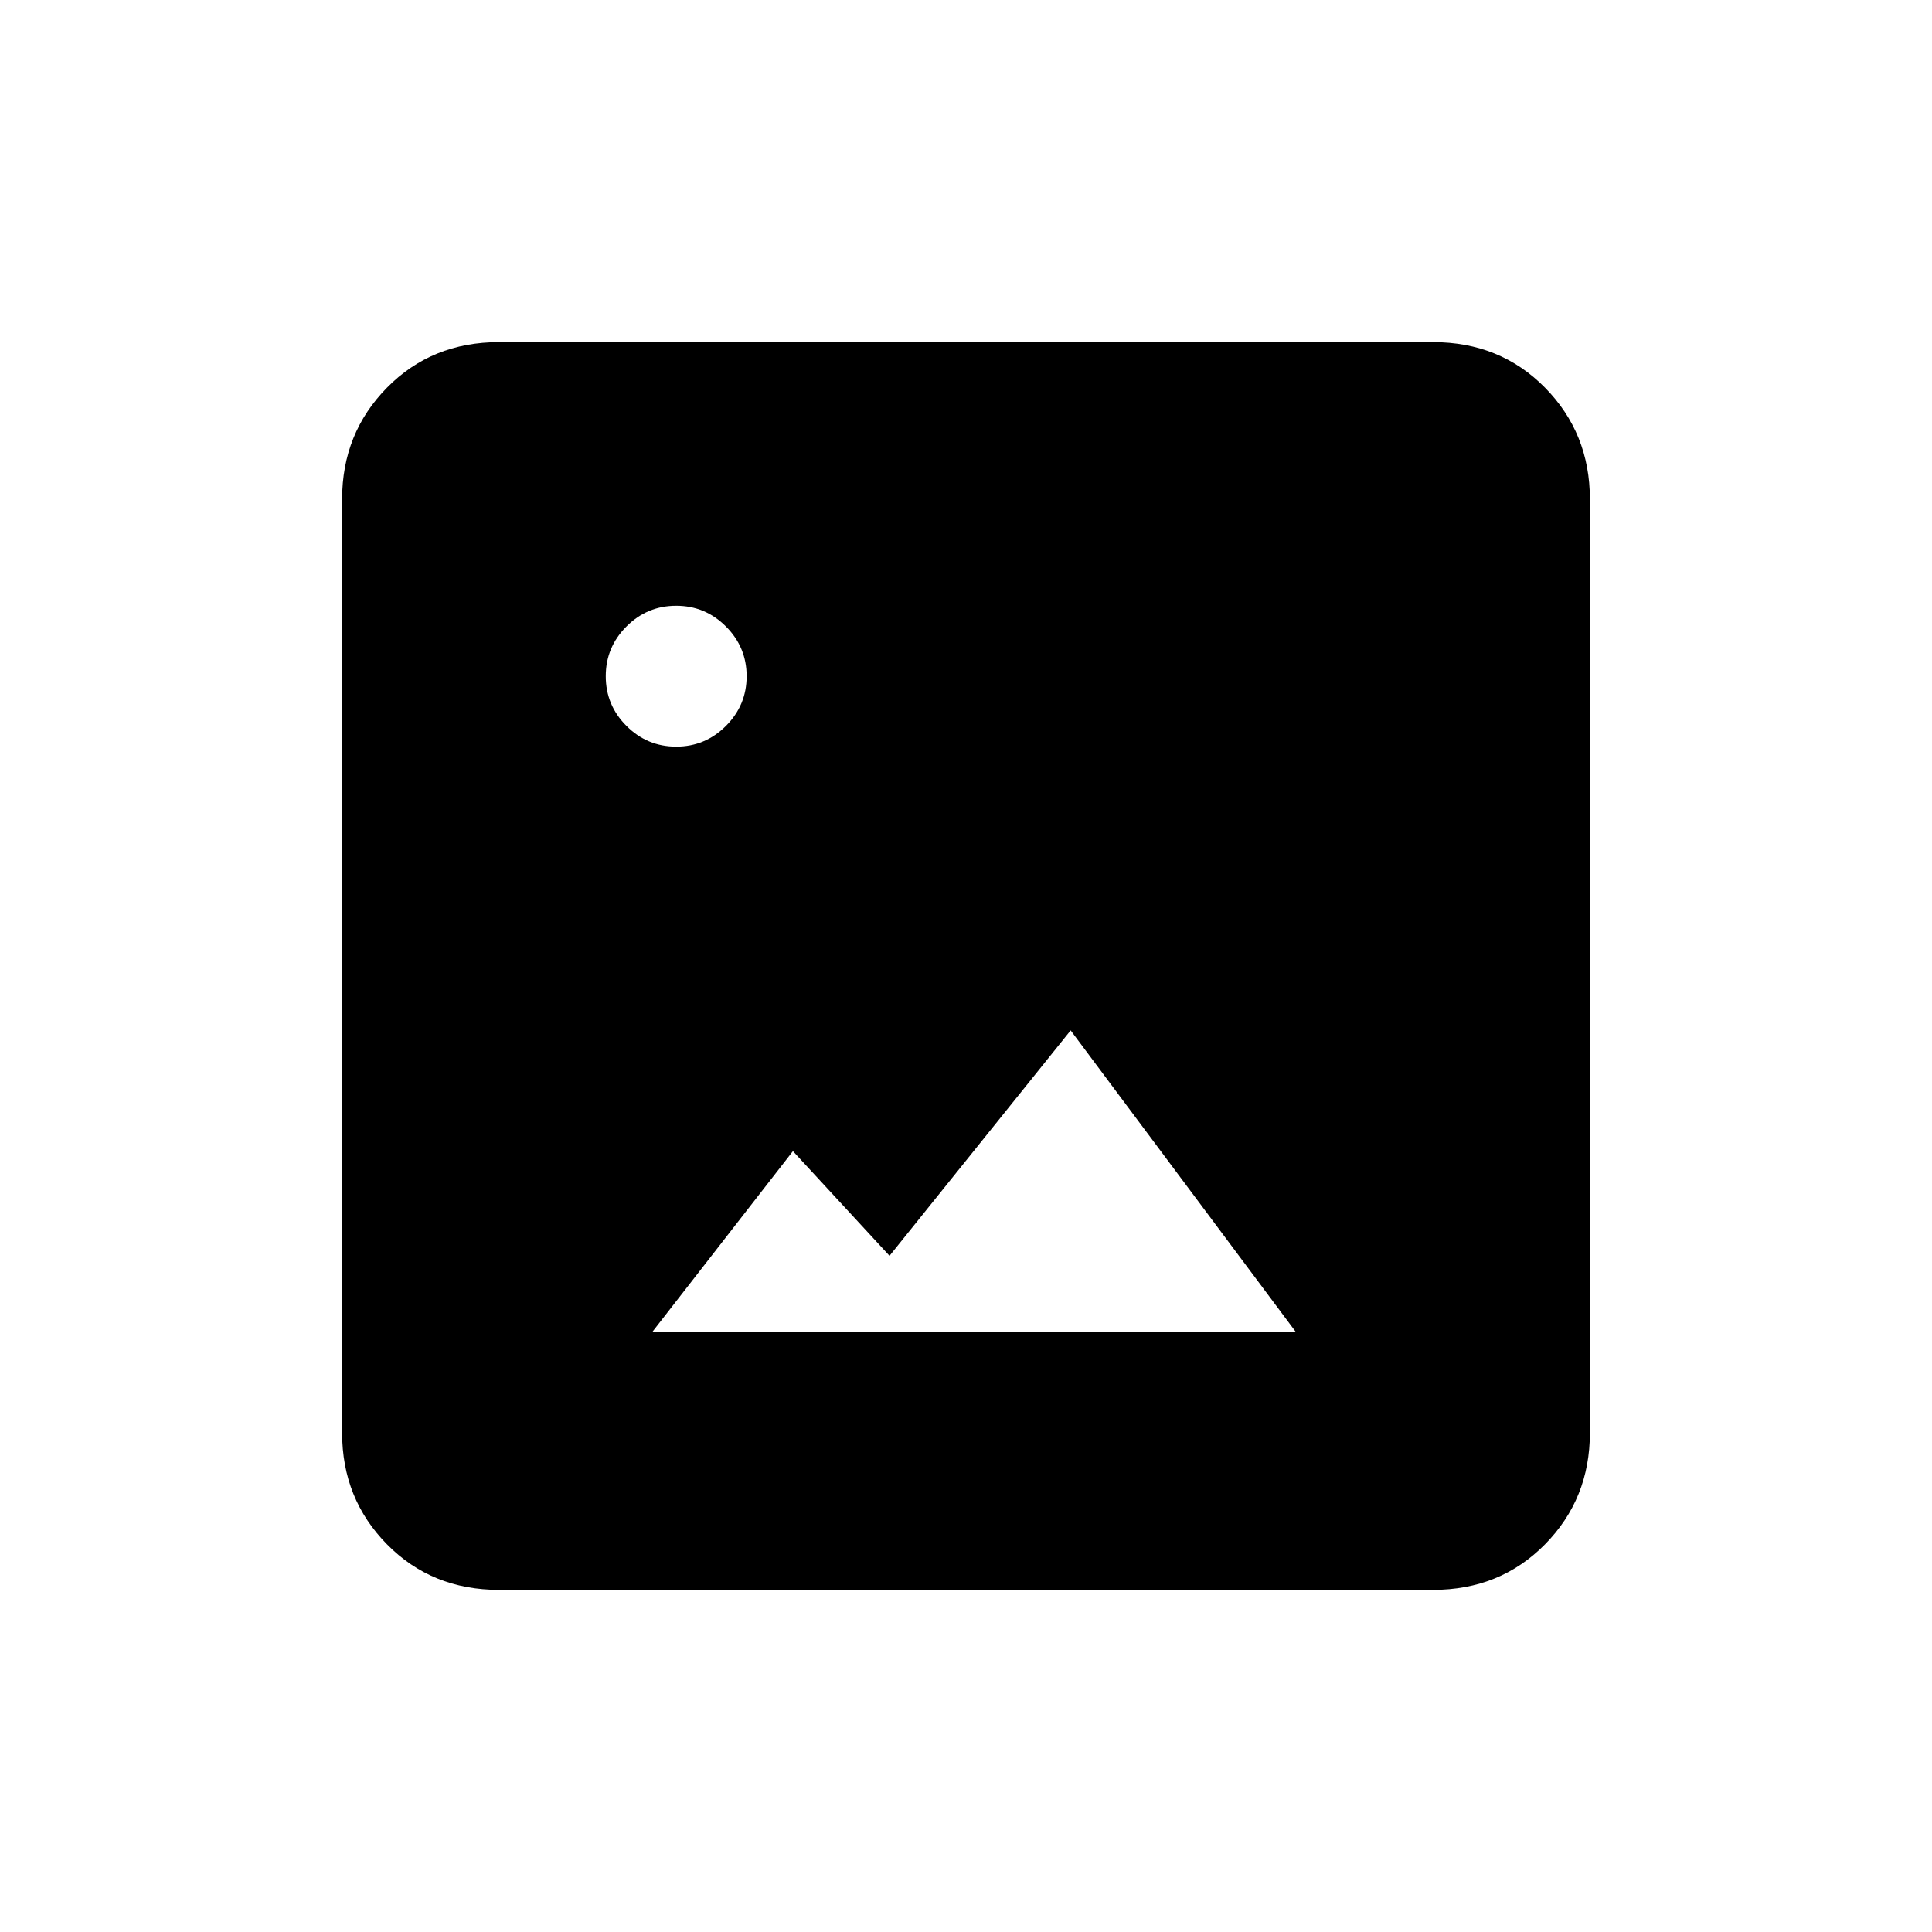 <svg xmlns="http://www.w3.org/2000/svg" height="20" viewBox="0 -960 960 960" width="20"><path d="M248-170q-33.43 0-55.71-22.64Q170-215.27 170-248v-464q0-32.72 22.29-55.36Q214.57-790 248-790h464q33.42 0 55.71 22.64T790-712v464q0 32.73-22.29 55.36Q745.42-170 712-170H248Zm76-128h320L532-448l-90 112-48-52-70 90Zm12-291q14.42 0 24.71-10.29Q371-609.58 371-624q0-14.42-10.29-24.71Q350.42-659 336-659q-14.42 0-24.71 10.29Q301-638.42 301-624q0 14.42 10.29 24.71Q321.58-589 336-589Z"/></svg>